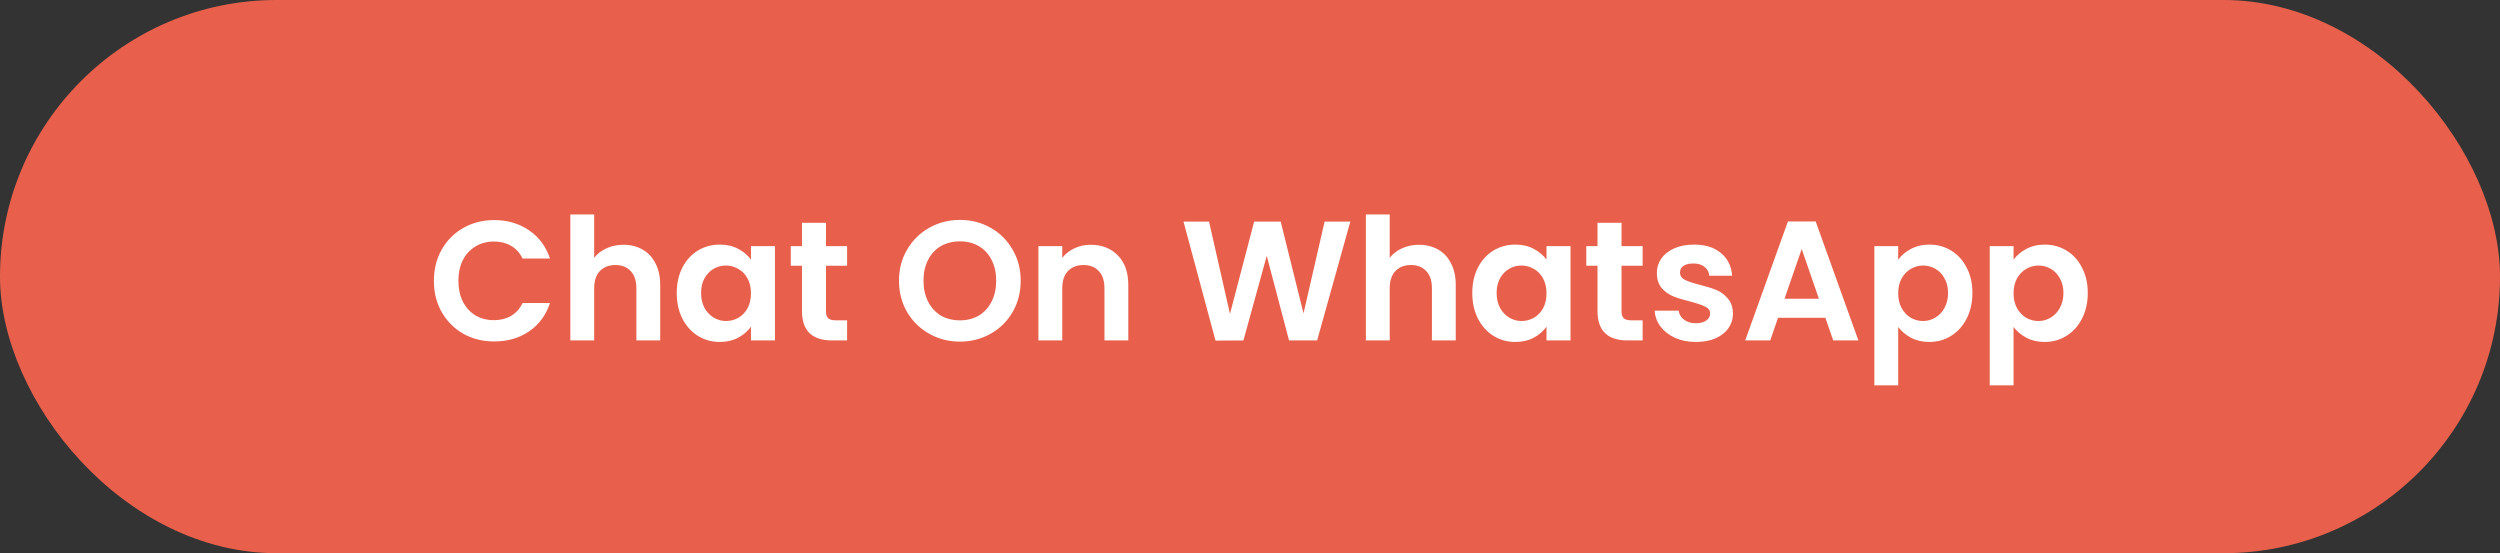 <svg width="235" height="52" viewBox="0 0 235 52" fill="none" xmlns="http://www.w3.org/2000/svg">
<rect x="0" y="0" width="235" height="52" fill="#333333" stroke="none"/>
<rect width="235" height="52" rx="26" fill="#E8604C"/>
<path d="M40.787 26.4C40.787 25.301 41.032 24.32 41.523 23.456C42.024 22.581 42.701 21.904 43.555 21.424C44.419 20.933 45.384 20.688 46.451 20.688C47.699 20.688 48.792 21.008 49.731 21.648C50.669 22.288 51.325 23.173 51.699 24.304H49.123C48.867 23.771 48.504 23.371 48.035 23.104C47.576 22.837 47.043 22.704 46.435 22.704C45.784 22.704 45.203 22.859 44.691 23.168C44.189 23.467 43.795 23.893 43.507 24.448C43.229 25.003 43.091 25.653 43.091 26.4C43.091 27.136 43.229 27.787 43.507 28.352C43.795 28.907 44.189 29.339 44.691 29.648C45.203 29.947 45.784 30.096 46.435 30.096C47.043 30.096 47.576 29.963 48.035 29.696C48.504 29.419 48.867 29.013 49.123 28.48H51.699C51.325 29.621 50.669 30.512 49.731 31.152C48.803 31.781 47.709 32.096 46.451 32.096C45.384 32.096 44.419 31.856 43.555 31.376C42.701 30.885 42.024 30.208 41.523 29.344C41.032 28.48 40.787 27.499 40.787 26.4ZM58.604 23.008C59.276 23.008 59.873 23.157 60.396 23.456C60.919 23.744 61.324 24.176 61.612 24.752C61.91 25.317 62.06 26 62.06 26.8V32H59.82V27.104C59.82 26.4 59.644 25.861 59.292 25.488C58.94 25.104 58.46 24.912 57.852 24.912C57.233 24.912 56.742 25.104 56.38 25.488C56.028 25.861 55.852 26.4 55.852 27.104V32H53.612V20.16H55.852V24.24C56.14 23.856 56.524 23.557 57.004 23.344C57.484 23.12 58.017 23.008 58.604 23.008ZM63.614 27.536C63.614 26.64 63.79 25.845 64.142 25.152C64.505 24.459 64.99 23.925 65.598 23.552C66.217 23.179 66.905 22.992 67.662 22.992C68.323 22.992 68.899 23.125 69.39 23.392C69.891 23.659 70.291 23.995 70.59 24.4V23.136H72.846V32H70.59V30.704C70.302 31.12 69.902 31.467 69.39 31.744C68.889 32.011 68.307 32.144 67.646 32.144C66.899 32.144 66.217 31.952 65.598 31.568C64.99 31.184 64.505 30.645 64.142 29.952C63.79 29.248 63.614 28.443 63.614 27.536ZM70.59 27.568C70.59 27.024 70.483 26.56 70.27 26.176C70.057 25.781 69.769 25.483 69.406 25.28C69.043 25.067 68.654 24.96 68.238 24.96C67.822 24.96 67.438 25.061 67.086 25.264C66.734 25.467 66.446 25.765 66.222 26.16C66.009 26.544 65.902 27.003 65.902 27.536C65.902 28.069 66.009 28.539 66.222 28.944C66.446 29.339 66.734 29.643 67.086 29.856C67.449 30.069 67.833 30.176 68.238 30.176C68.654 30.176 69.043 30.075 69.406 29.872C69.769 29.659 70.057 29.36 70.27 28.976C70.483 28.581 70.59 28.112 70.59 27.568ZM77.642 24.976V29.264C77.642 29.563 77.711 29.781 77.85 29.92C77.999 30.048 78.244 30.112 78.586 30.112H79.626V32H78.218C76.33 32 75.386 31.083 75.386 29.248V24.976H74.33V23.136H75.386V20.944H77.642V23.136H79.626V24.976H77.642ZM90.233 32.112C89.188 32.112 88.228 31.867 87.353 31.376C86.479 30.885 85.785 30.208 85.273 29.344C84.761 28.469 84.505 27.483 84.505 26.384C84.505 25.296 84.761 24.32 85.273 23.456C85.785 22.581 86.479 21.899 87.353 21.408C88.228 20.917 89.188 20.672 90.233 20.672C91.289 20.672 92.249 20.917 93.113 21.408C93.988 21.899 94.676 22.581 95.177 23.456C95.689 24.32 95.945 25.296 95.945 26.384C95.945 27.483 95.689 28.469 95.177 29.344C94.676 30.208 93.988 30.885 93.113 31.376C92.239 31.867 91.279 32.112 90.233 32.112ZM90.233 30.112C90.905 30.112 91.497 29.963 92.009 29.664C92.521 29.355 92.921 28.917 93.209 28.352C93.497 27.787 93.641 27.131 93.641 26.384C93.641 25.637 93.497 24.987 93.209 24.432C92.921 23.867 92.521 23.435 92.009 23.136C91.497 22.837 90.905 22.688 90.233 22.688C89.561 22.688 88.964 22.837 88.441 23.136C87.929 23.435 87.529 23.867 87.241 24.432C86.953 24.987 86.809 25.637 86.809 26.384C86.809 27.131 86.953 27.787 87.241 28.352C87.529 28.917 87.929 29.355 88.441 29.664C88.964 29.963 89.561 30.112 90.233 30.112ZM102.524 23.008C103.58 23.008 104.433 23.344 105.084 24.016C105.734 24.677 106.06 25.605 106.06 26.8V32H103.82V27.104C103.82 26.4 103.644 25.861 103.292 25.488C102.94 25.104 102.46 24.912 101.852 24.912C101.233 24.912 100.742 25.104 100.38 25.488C100.028 25.861 99.852 26.4 99.852 27.104V32H97.612V23.136H99.852V24.24C100.15 23.856 100.529 23.557 100.988 23.344C101.457 23.12 101.969 23.008 102.524 23.008ZM126.93 20.832L123.81 32H121.17L119.074 24.048L116.882 32L114.258 32.016L111.25 20.832H113.65L115.618 29.504L117.89 20.832H120.386L122.53 29.456L124.514 20.832H126.93ZM133.385 23.008C134.057 23.008 134.654 23.157 135.177 23.456C135.7 23.744 136.105 24.176 136.393 24.752C136.692 25.317 136.841 26 136.841 26.8V32H134.601V27.104C134.601 26.4 134.425 25.861 134.073 25.488C133.721 25.104 133.241 24.912 132.633 24.912C132.014 24.912 131.524 25.104 131.161 25.488C130.809 25.861 130.633 26.4 130.633 27.104V32H128.393V20.16H130.633V24.24C130.921 23.856 131.305 23.557 131.785 23.344C132.265 23.12 132.798 23.008 133.385 23.008ZM138.395 27.536C138.395 26.64 138.571 25.845 138.923 25.152C139.286 24.459 139.771 23.925 140.379 23.552C140.998 23.179 141.686 22.992 142.443 22.992C143.105 22.992 143.681 23.125 144.171 23.392C144.673 23.659 145.073 23.995 145.371 24.4V23.136H147.627V32H145.371V30.704C145.083 31.12 144.683 31.467 144.171 31.744C143.67 32.011 143.089 32.144 142.427 32.144C141.681 32.144 140.998 31.952 140.379 31.568C139.771 31.184 139.286 30.645 138.923 29.952C138.571 29.248 138.395 28.443 138.395 27.536ZM145.371 27.568C145.371 27.024 145.265 26.56 145.051 26.176C144.838 25.781 144.55 25.483 144.187 25.28C143.825 25.067 143.435 24.96 143.019 24.96C142.603 24.96 142.219 25.061 141.867 25.264C141.515 25.467 141.227 25.765 141.003 26.16C140.79 26.544 140.683 27.003 140.683 27.536C140.683 28.069 140.79 28.539 141.003 28.944C141.227 29.339 141.515 29.643 141.867 29.856C142.23 30.069 142.614 30.176 143.019 30.176C143.435 30.176 143.825 30.075 144.187 29.872C144.55 29.659 144.838 29.36 145.051 28.976C145.265 28.581 145.371 28.112 145.371 27.568ZM152.423 24.976V29.264C152.423 29.563 152.492 29.781 152.631 29.92C152.78 30.048 153.026 30.112 153.367 30.112H154.407V32H152.999C151.111 32 150.167 31.083 150.167 29.248V24.976H149.111V23.136H150.167V20.944H152.423V23.136H154.407V24.976H152.423ZM159.41 32.144C158.685 32.144 158.034 32.016 157.458 31.76C156.882 31.493 156.423 31.136 156.082 30.688C155.751 30.24 155.57 29.744 155.538 29.2H157.794C157.837 29.541 158.002 29.824 158.29 30.048C158.589 30.272 158.957 30.384 159.394 30.384C159.821 30.384 160.151 30.299 160.386 30.128C160.631 29.957 160.754 29.739 160.754 29.472C160.754 29.184 160.605 28.971 160.306 28.832C160.018 28.683 159.554 28.523 158.914 28.352C158.253 28.192 157.709 28.027 157.282 27.856C156.866 27.685 156.503 27.424 156.194 27.072C155.895 26.72 155.746 26.245 155.746 25.648C155.746 25.157 155.885 24.709 156.162 24.304C156.45 23.899 156.855 23.579 157.378 23.344C157.911 23.109 158.535 22.992 159.25 22.992C160.306 22.992 161.149 23.259 161.778 23.792C162.407 24.315 162.754 25.024 162.818 25.92H160.674C160.642 25.568 160.493 25.291 160.226 25.088C159.97 24.875 159.623 24.768 159.186 24.768C158.781 24.768 158.466 24.843 158.242 24.992C158.029 25.141 157.922 25.349 157.922 25.616C157.922 25.915 158.071 26.144 158.37 26.304C158.669 26.453 159.133 26.608 159.762 26.768C160.402 26.928 160.93 27.093 161.346 27.264C161.762 27.435 162.119 27.701 162.418 28.064C162.727 28.416 162.887 28.885 162.898 29.472C162.898 29.984 162.754 30.443 162.466 30.848C162.189 31.253 161.783 31.573 161.25 31.808C160.727 32.032 160.114 32.144 159.41 32.144ZM171.585 29.872H167.137L166.401 32H164.049L168.065 20.816H170.673L174.689 32H172.321L171.585 29.872ZM170.977 28.08L169.361 23.408L167.745 28.08H170.977ZM178.43 24.416C178.718 24.011 179.113 23.675 179.614 23.408C180.126 23.131 180.707 22.992 181.358 22.992C182.115 22.992 182.798 23.179 183.406 23.552C184.025 23.925 184.51 24.459 184.862 25.152C185.225 25.835 185.406 26.629 185.406 27.536C185.406 28.443 185.225 29.248 184.862 29.952C184.51 30.645 184.025 31.184 183.406 31.568C182.798 31.952 182.115 32.144 181.358 32.144C180.707 32.144 180.131 32.011 179.63 31.744C179.139 31.477 178.739 31.141 178.43 30.736V36.224H176.19V23.136H178.43V24.416ZM183.118 27.536C183.118 27.003 183.006 26.544 182.782 26.16C182.569 25.765 182.281 25.467 181.918 25.264C181.566 25.061 181.182 24.96 180.766 24.96C180.361 24.96 179.977 25.067 179.614 25.28C179.262 25.483 178.974 25.781 178.75 26.176C178.537 26.571 178.43 27.035 178.43 27.568C178.43 28.101 178.537 28.565 178.75 28.96C178.974 29.355 179.262 29.659 179.614 29.872C179.977 30.075 180.361 30.176 180.766 30.176C181.182 30.176 181.566 30.069 181.918 29.856C182.281 29.643 182.569 29.339 182.782 28.944C183.006 28.549 183.118 28.08 183.118 27.536ZM189.274 24.416C189.562 24.011 189.956 23.675 190.458 23.408C190.97 23.131 191.551 22.992 192.202 22.992C192.959 22.992 193.642 23.179 194.25 23.552C194.868 23.925 195.354 24.459 195.706 25.152C196.068 25.835 196.25 26.629 196.25 27.536C196.25 28.443 196.068 29.248 195.706 29.952C195.354 30.645 194.868 31.184 194.25 31.568C193.642 31.952 192.959 32.144 192.202 32.144C191.551 32.144 190.975 32.011 190.474 31.744C189.983 31.477 189.583 31.141 189.274 30.736V36.224H187.034V23.136H189.274V24.416ZM193.962 27.536C193.962 27.003 193.85 26.544 193.626 26.16C193.412 25.765 193.124 25.467 192.762 25.264C192.41 25.061 192.026 24.96 191.61 24.96C191.204 24.96 190.82 25.067 190.458 25.28C190.106 25.483 189.818 25.781 189.594 26.176C189.38 26.571 189.274 27.035 189.274 27.568C189.274 28.101 189.38 28.565 189.594 28.96C189.818 29.355 190.106 29.659 190.458 29.872C190.82 30.075 191.204 30.176 191.61 30.176C192.026 30.176 192.41 30.069 192.762 29.856C193.124 29.643 193.412 29.339 193.626 28.944C193.85 28.549 193.962 28.08 193.962 27.536Z" fill="white"/>
</svg>
